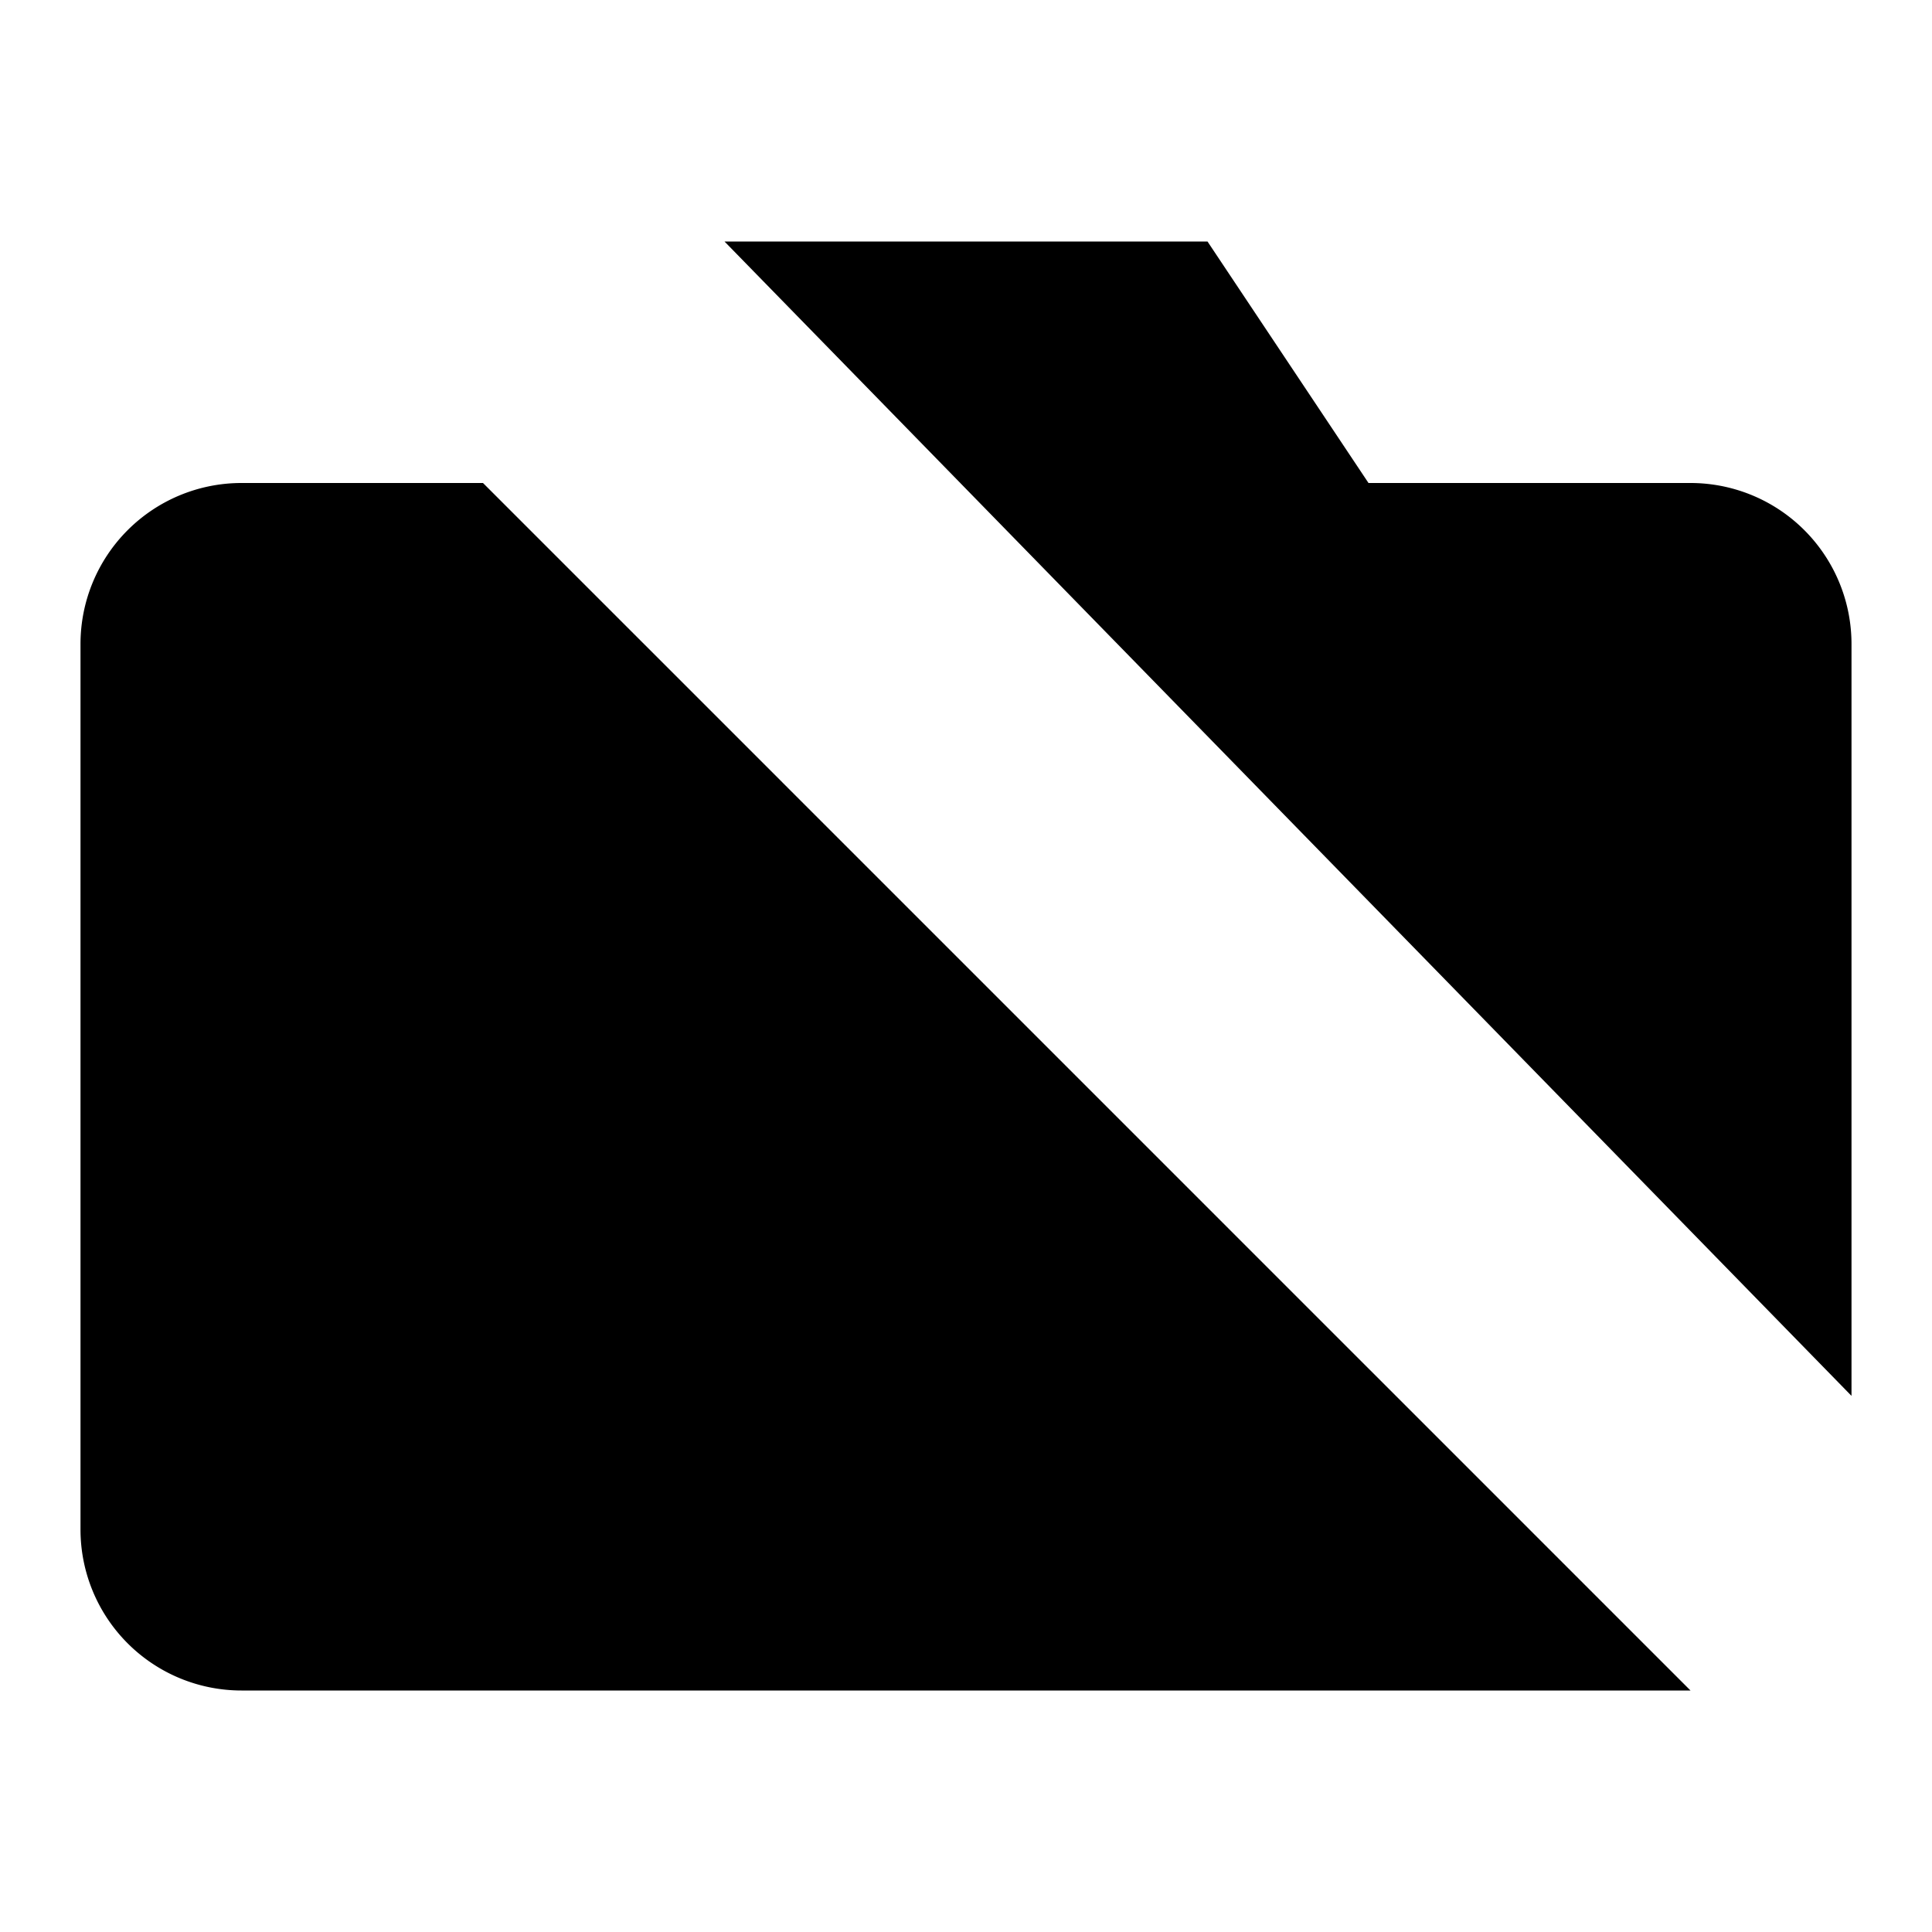 <svg viewBox="0 0 24 24" class="feather">
    <line x1="1" y1="1" x2="23" y2="23" />
    <path
        d="M21 21H3a2 2 0 0 1-2-2V8a2 2 0 0 1 2-2h3m3-3h6l2 3h4a2 2 0 0 1 2 2v9.34m-7.72-2.06a4 4 0 1 1-5.56-5.56" />
</svg>
